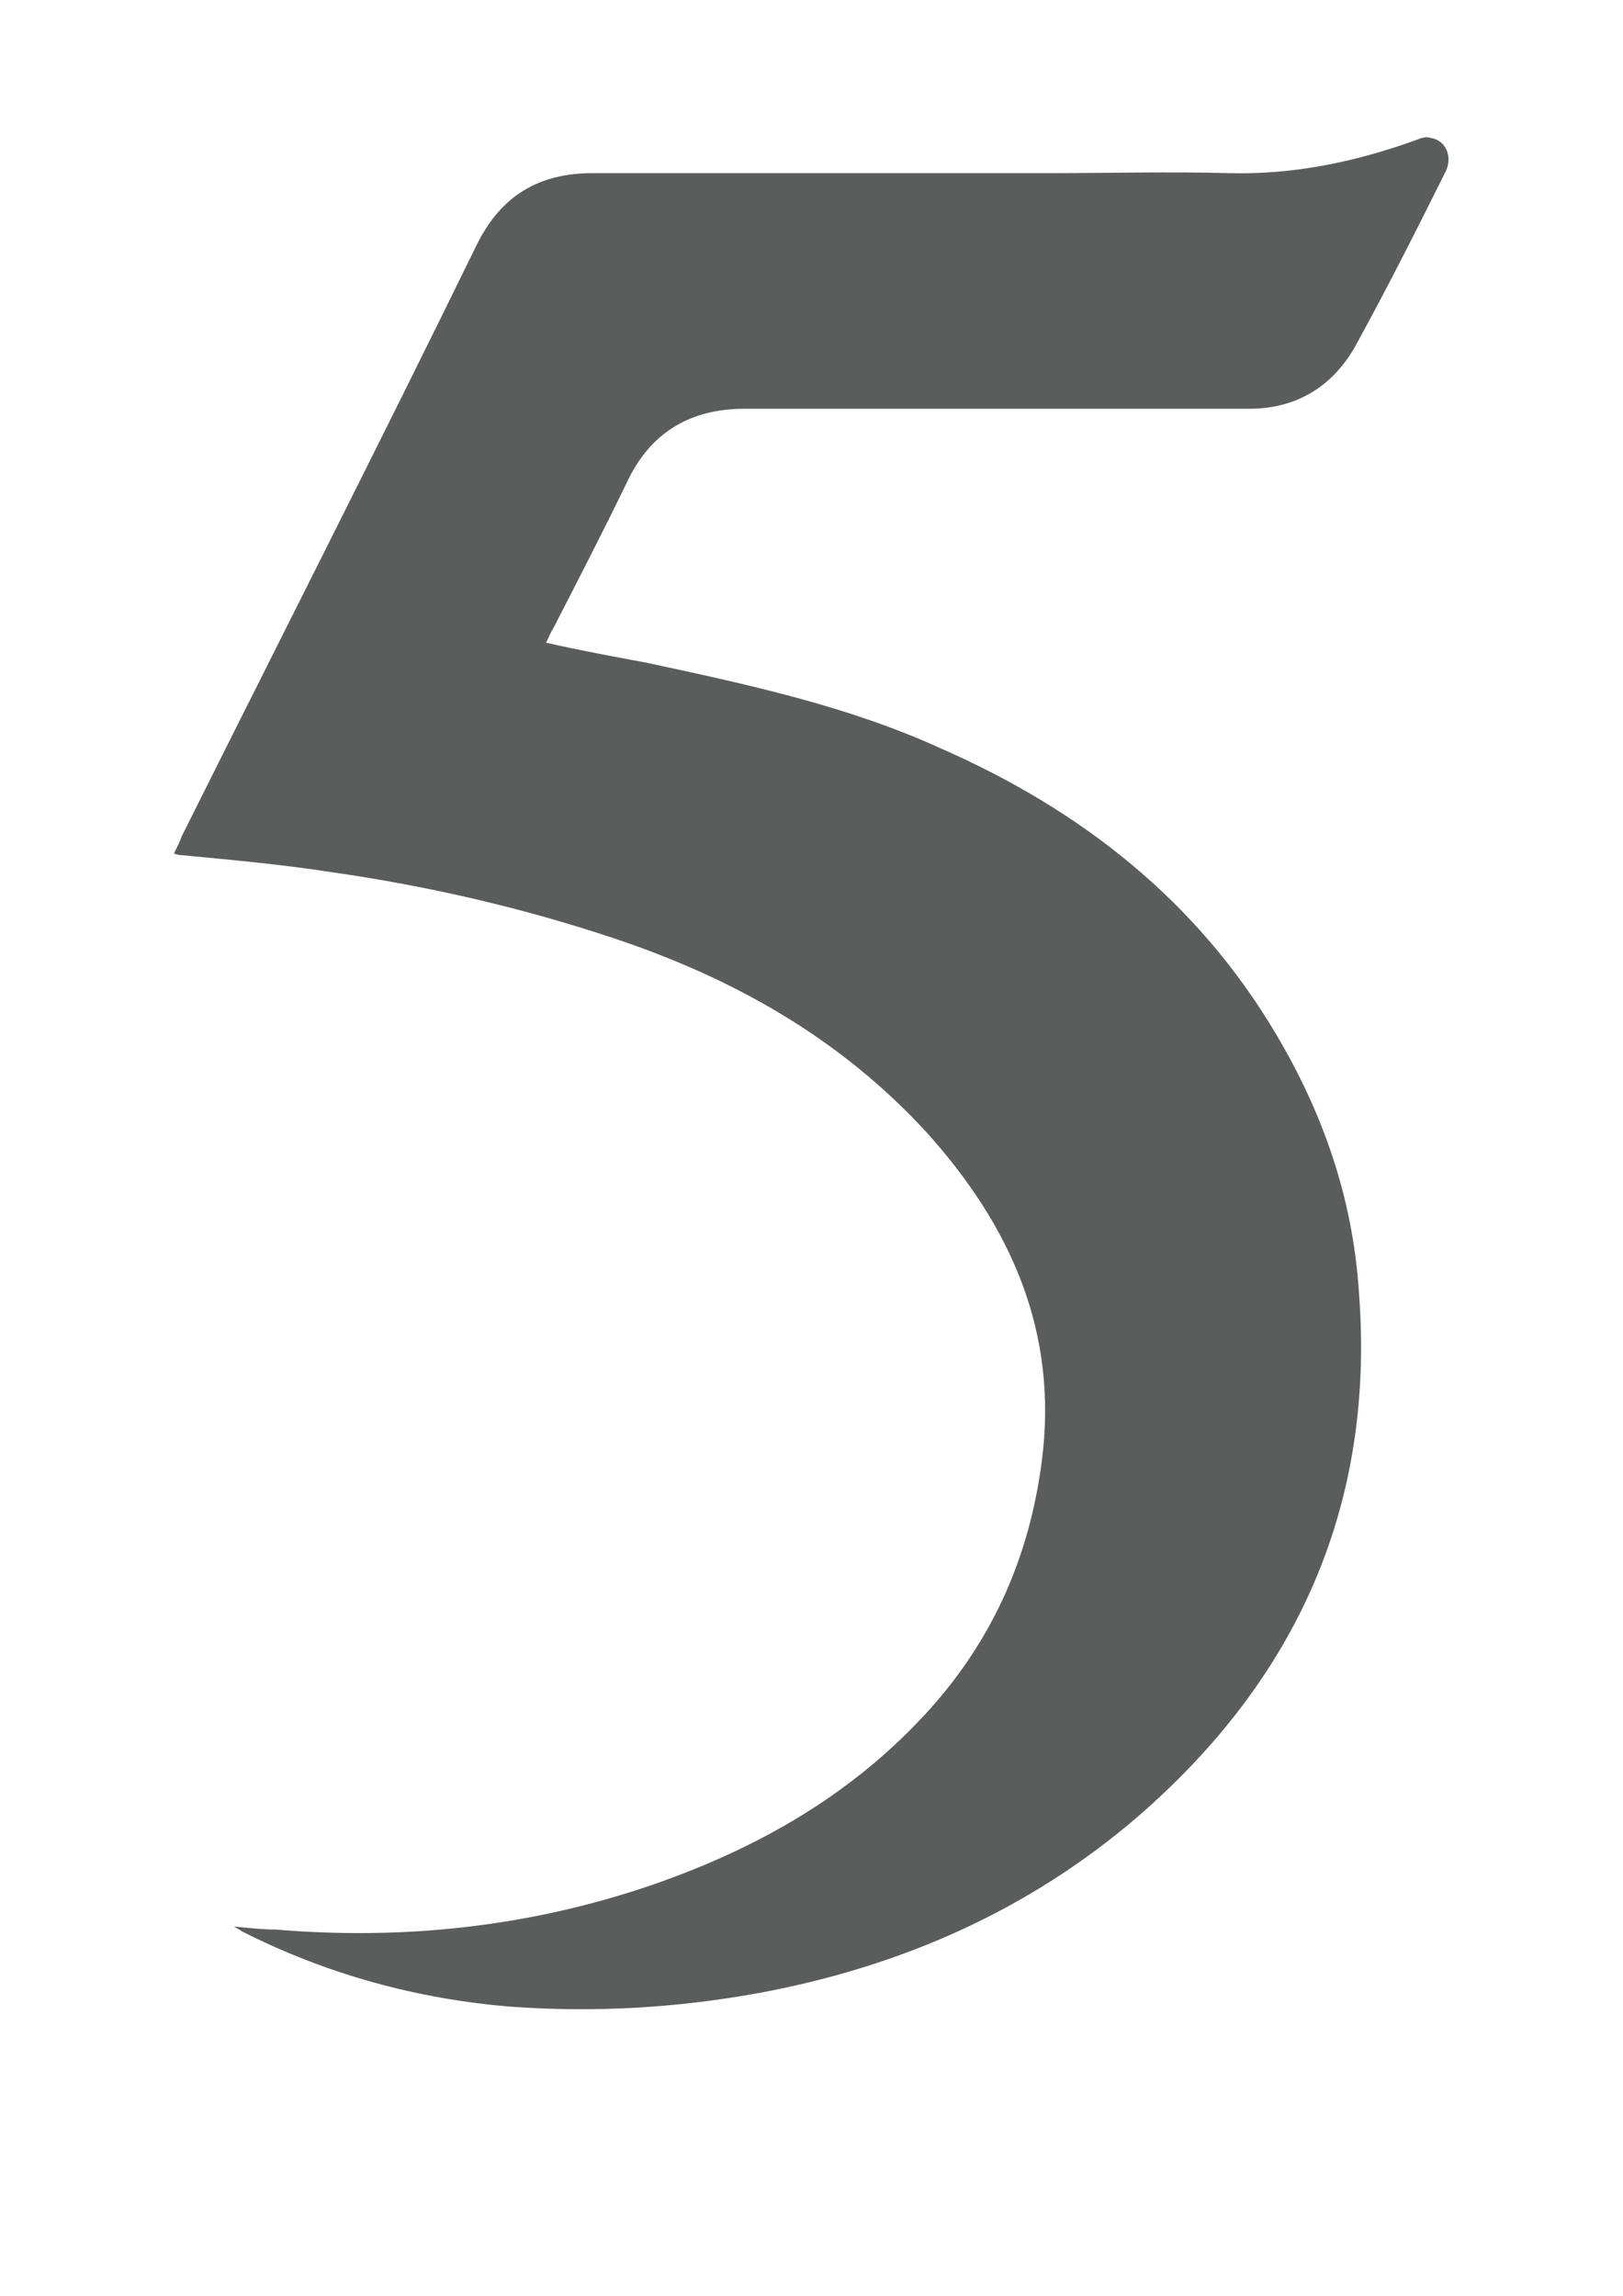 <?xml version="1.0" encoding="utf-8"?>
<!-- Generator: Adobe Illustrator 18.0.0, SVG Export Plug-In . SVG Version: 6.00 Build 0)  -->
<!DOCTYPE svg PUBLIC "-//W3C//DTD SVG 1.1//EN" "http://www.w3.org/Graphics/SVG/1.1/DTD/svg11.dtd">
<svg version="1.1" id="图层_1" xmlns="http://www.w3.org/2000/svg" xmlns:xlink="http://www.w3.org/1999/xlink" x="0px" y="0px"
	 viewBox="0 0 595.3 841.9" enable-background="new 0 0 595.3 841.9" xml:space="preserve">
<path fill="#5B5C5C" d="M63.8,313c1.1-2.3,2.3-4.5,2.8-6.2c36.1-72.3,72.8-144.5,108.4-217.3c9-18.1,23.1-26,42.3-26
	c55.9,0,111.2,0,167.1,0c22,0,44.6-0.6,66.6,0c23.1,0.6,45.7-4,67.7-11.9c1.7-0.6,4-1.7,5.6-1.1c5.6,0.6,8.5,6.2,6.2,11.9
	c-10.7,21.5-21.5,42.9-33.3,64.4c-8.5,15.2-22,23.1-38.9,23.1c-61.5,0-123.1,0-185.2,0c-20.3,0-35,9-43.5,27.7
	c-8.5,17.5-17.5,35-26.5,52.5c-1.1,1.7-1.7,3.4-2.8,5.6c12.4,2.8,24.8,5.1,36.7,7.3c36.7,7.9,73.9,15.8,108.4,31.6
	c51.4,22.6,93.7,55.9,122.5,104.4c17.5,29.4,28.2,60.4,30.5,94.3c6.2,78.5-22.6,142.3-81.3,193.1c-40.1,34.4-86.9,54.8-138.3,64.4
	c-30.5,5.6-61,7.3-91.4,5.1c-34.4-2.8-67.7-11.9-98.8-27.7c-0.6-0.6-1.1-0.6-2.8-1.7c6.2,0.6,10.7,1.1,15.2,1.1
	c47.4,4,93.7-1.1,138.3-16.4c38.9-13.5,73.9-33.3,102.2-64.9c23.1-26,36.1-55.9,40.6-90.3c6.2-47.4-11.3-86.4-42.3-120.8
	c-31.6-34.4-70.6-56.4-114.6-71.1c-33.9-11.3-68.3-19.2-103.9-24.3c-18.1-2.8-36.7-4.5-54.8-6.2C66.1,313.6,65.5,313.6,63.8,313
	L63.8,313z"/>
</svg>
